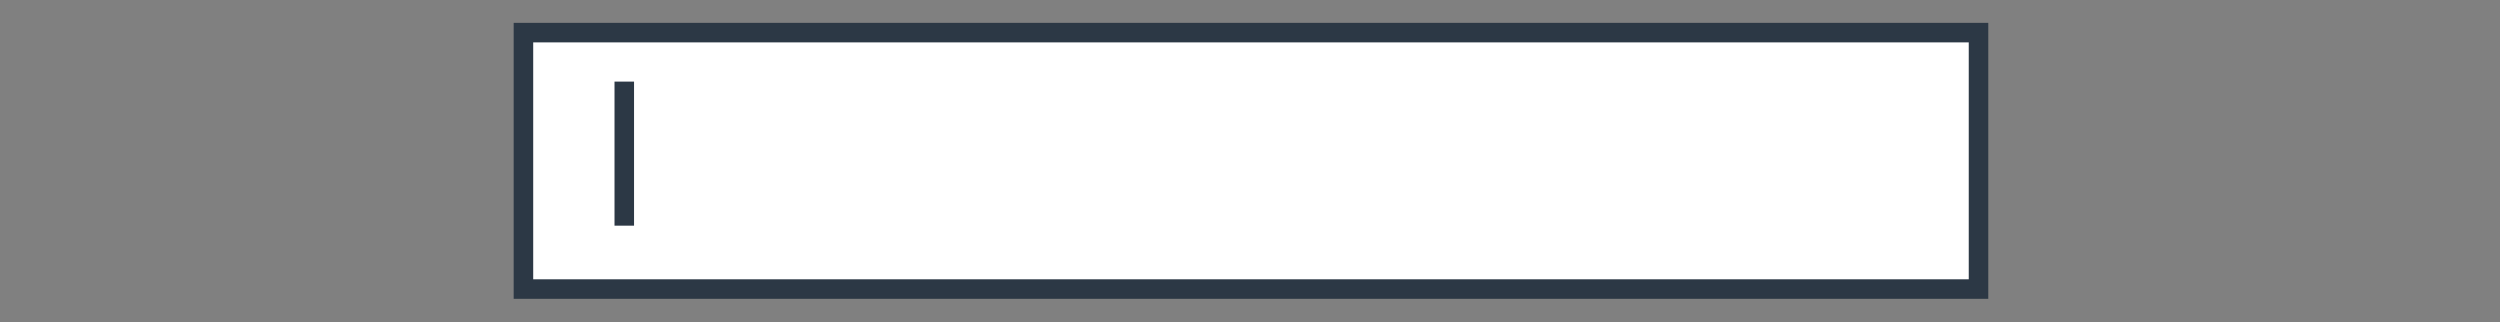 <svg id="Layer_1" data-name="Layer 1" xmlns="http://www.w3.org/2000/svg" xmlns:xlink="http://www.w3.org/1999/xlink" viewBox="0 0 1280 165">
<rect x="0" y="0" width="1280" height="165" fill="#808080" stroke="none"/>
<defs>
<style>
.cls-1,
.cls-3{fill:none; animation: movecaret 4s linear infinite}
.cls-2{fill:#fff;}
.cls-2,
.cls-3{stroke:#2c3845;stroke-miterlimit:10;stroke-width:10px;}
.cls-4{clip-path:url(#clip-path);}
.cls-1{
    animation: noclip 4s linear infinite;
}
@keyframes noclip{
    0%{width:0}
    45%{width:100%}
    75%{width:0}
}
@keyframes movecaret{
    0%{transform:translateX(0)}
    15%{transform:translateX(30%)}
    65%{transform:translateX(30%)}
    75%{transform:translateX(0)}
}
</style>
<clipPath id="clip-path">
<rect class="cls-1" x="268" y="16.7" width="52" height="131.3"/>
</clipPath>
</defs>
<title>
how-to-animation-01</title>
<rect class="cls-2" x="268" y="16.7" width="745" height="131.3"/>
<line class="cls-3" x1="319.63" y1="41.78" x2="319.63" y2="115.54"/>
<g class="cls-4">
<path d="M377.16,83.86c-.45-8.46-1-18.63-.9-26.19H376c-2.07,7.11-4.59,14.67-7.65,23l-10.71,29.42H351.7l-9.81-28.88c-2.88-8.55-5.31-16.38-7-23.58h-.18c-.18,7.56-.63,17.73-1.17,26.82l-1.62,26h-7.47l4.23-60.65h10L349,79.18c2.52,7.47,4.59,14.12,6.12,20.43h.27c1.53-6.12,3.69-12.78,6.39-20.43l10.8-29.34h10l3.78,60.65h-7.65Z"/>
<path d="M399.21,80.53c0-5.13-.09-9.54-.36-13.59h6.93l.27,8.55h.36c2-5.85,6.75-9.54,12.06-9.54a8.51,8.51,0,0,1,2.25.27v7.47a12.25,12.25,0,0,0-2.7-.27c-5.58,0-9.54,4.23-10.62,10.17a22.83,22.83,0,0,0-.36,3.69v23.21h-7.83Z"/>
<path d="M457.8,91.42l-6.3,19.07h-8.1L464,49.84h9.45l20.69,60.65h-8.36L479.3,91.42Zm19.89-6.12-5.94-17.46c-1.35-4-2.25-7.56-3.15-11.07h-.18c-.9,3.6-1.89,7.29-3.06,11l-5.94,17.55Z"/>
<path d="M538.17,98.62c0,4.5.09,8.45.36,11.87h-7l-.45-7.11h-.18a16.4,16.4,0,0,1-14.4,8.1c-6.84,0-15-3.77-15-19.07V66.94h7.92V91.06c0,8.27,2.52,13.86,9.72,13.86A11.15,11.15,0,0,0,530.3,93.78V66.94h7.92Z"/>
<path d="M550.23,102.39a20.77,20.77,0,0,0,10.44,3.15c5.76,0,8.46-2.87,8.46-6.48,0-3.77-2.25-5.85-8.1-8-7.83-2.79-11.52-7.11-11.52-12.33,0-7,5.67-12.78,15-12.78a21.69,21.69,0,0,1,10.71,2.7l-2,5.76a17,17,0,0,0-8.91-2.52c-4.68,0-7.29,2.7-7.29,5.94,0,3.6,2.61,5.22,8.28,7.38,7.56,2.88,11.43,6.66,11.43,13.14,0,7.64-5.94,13-16.29,13a24.77,24.77,0,0,1-12.24-3Z"/>
<path d="M596.49,54.43V66.94h11.34v6H596.49V96.43c0,5.4,1.53,8.46,5.94,8.46a17.74,17.74,0,0,0,4.59-.54l.36,5.93a19.17,19.17,0,0,1-7,1.08c-3.69,0-6.66-1.17-8.55-3.33-2.25-2.34-3.06-6.2-3.06-11.34V73H582V67h6.75V56.5Z"/>
<path d="M625.56,54.7a4.89,4.89,0,0,1-9.77.21V54.7a4.83,4.83,0,0,1,4.71-5h.29a4.71,4.71,0,0,1,4.78,4.62C625.57,54.48,625.57,54.59,625.56,54.7Zm-8.82,55.79V66.94h7.92v43.55Z"/>
<path d="M637.79,78.73c0-4.5-.08-8.19-.35-11.79h7l.45,7.2h.17A16,16,0,0,1,659.46,66c6,0,15.39,3.6,15.39,18.54v26H667V85.39c0-7-2.61-12.87-10.07-12.87a11.25,11.25,0,0,0-10.63,8.1,11.54,11.54,0,0,0-.54,3.69v26.18h-7.92Z"/>
</g></svg>